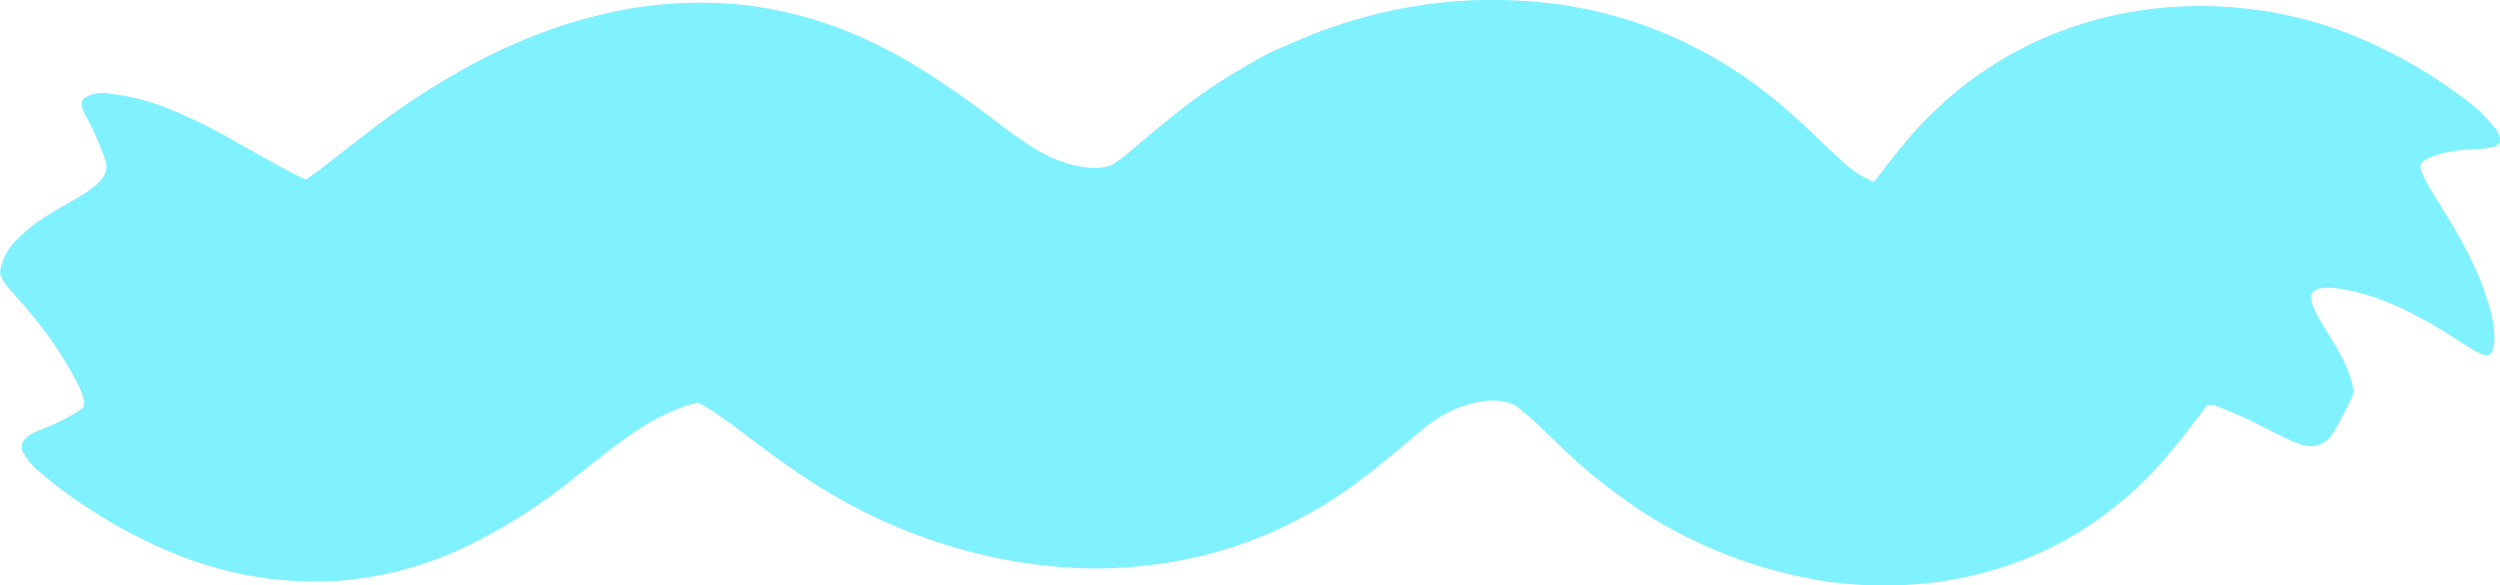 <svg xmlns="http://www.w3.org/2000/svg" viewBox="0 0 223.09 52.23"><defs><style>.cls-1{fill:#80f1ff;}</style></defs><title>swash-02</title><g id="Layer_2" data-name="Layer 2"><g id="Layer_2-2" data-name="Layer 2"><path class="cls-1" d="M210.27,35.35c.39-.72-.5-2.87-1.74-4.92s-2.64-4-1.5-4.57,4.94.25,8.37,2A48.92,48.92,0,0,1,220,30.56c1.26.79,2.15,1.34,2.54,1.08s.59-1.56.23-3.22a24.21,24.21,0,0,0-2.15-5.77c-2-4.06-5-7.57-4.09-8.2,1.31-.93,3.36-1.06,4.91-1.15s2.59-.28,1.73-1.65a13,13,0,0,0-3-2.91,42,42,0,0,0-7.06-4.33l-1.22-.59c-.47-.22-1.16-.5-1.77-.75a34.79,34.79,0,0,0-4.1-1.34A36.91,36.91,0,0,0,195.83.55a34.92,34.92,0,0,0-13.1,2.85,34,34,0,0,0-7.09,4.21,36.39,36.39,0,0,0-3.28,2.92c-1,1-1.79,1.94-2.5,2.81-1.54,1.91-2.47,3.23-3,3.84l-.27.33-.06.06h0l.87.88.69.7.62.67.34.38,0,0,.05.06a2.16,2.16,0,0,1,.23.3,5.25,5.25,0,0,1-.33-.94,6.35,6.35,0,0,1-.17-.74l-.12-.86c0-.34,0-.57-.06-1q0-.27,0-.54c0-.05,0,0,0,0a5.21,5.21,0,0,1-1.79-.59,6.83,6.83,0,0,1-1.24-.78l-.28-.21-.51-.44-1.4-1.31c-1.11-1.05-2.54-2.47-4.5-4.1a39.23,39.23,0,0,0-7.33-4.83,38.76,38.76,0,0,0-8.44-3.13,41.56,41.56,0,0,0-4.3-.78L136.75.1,134.63,0a43.85,43.85,0,0,0-16,2.64c-1.25.42-2.45,1-3.66,1.49s-2.37,1.14-3.5,1.81-2.27,1.33-3.34,2.1c-.53.37-1.11.76-1.59,1.13l-1.38,1.07c-1.7,1.37-3,2.47-3.89,3.23a12.4,12.4,0,0,1-1.6,1.19c-.12.06-.25.11-.43.19a7,7,0,0,1-.83.13,8.64,8.64,0,0,1-3-.47,10.81,10.81,0,0,1-1.83-.76,10.23,10.23,0,0,1-.9-.5c-.3-.17-.72-.45-1.16-.76C89.67,11.24,87.05,9,83,6.45a43,43,0,0,0-7.34-3.78A35.91,35.91,0,0,0,66.15.38a38.46,38.46,0,0,0-9.36.35,44.45,44.45,0,0,0-8,2.16,54.45,54.45,0,0,0-6.7,3.07c-2,1.12-3.92,2.3-5.7,3.52-1.31.91-2.64,1.89-3.8,2.8L29.73,14.5c-1,.8-1.83,1.37-2.35,1.7l-.33.2a2,2,0,0,1-.21.11l0,0h0s0,0,0,0l.07.16.44,1c.13.32.25.69.35,1A10.21,10.21,0,0,1,28,20a7.27,7.27,0,0,1,.22.86c.1.36.14,1,.1.54a12.39,12.39,0,0,1,.22-2.91q.09-.63.23-1.21c0-.17.1-.41.15-.66l0-.18s0,0,0,0h0s-.08,0-.15,0a8.18,8.18,0,0,1-.81-.29c-1.49-.61-3.56-1.84-6-3.18A49.73,49.73,0,0,0,15.3,9.65a19.94,19.94,0,0,0-5.07-1.28,3.19,3.19,0,0,0-2.33.37c-.34.32-.28.79,0,1.37a24.39,24.39,0,0,1,1.93,4.37c.41,1.84-2.25,2.93-4.73,4.44a14.71,14.71,0,0,0-3.29,2.54A4.84,4.84,0,0,0,.38,24.25c0,.63.69,1.38,1.54,2.34a38.57,38.57,0,0,1,2.81,3.48A33.68,33.68,0,0,1,7.18,34c.61,1.2.92,2.14.52,2.46A16.92,16.92,0,0,1,3.8,38.41c-1.1.5-1.73,1-1.41,1.9A5.74,5.74,0,0,0,4,42.18c.5.44,1.12.95,2,1.61s2.09,1.49,3.6,2.41a44.31,44.31,0,0,0,6,3.07,36.65,36.65,0,0,0,4.56,1.54,31.81,31.81,0,0,0,6,1,29.89,29.89,0,0,0,7.49-.37,32.73,32.73,0,0,0,7.34-2.22,48.78,48.78,0,0,0,10.53-6.51l0,0,2.91-2.29c.77-.6,1.4-1.06,2.09-1.54a21.68,21.68,0,0,1,4.82-2.6,11.29,11.29,0,0,1,1.33-.34c-.1,0-.28-.11,0,0a14.53,14.53,0,0,1,1.93,1.19c1,.66,2.17,1.57,3.65,2.68s3.25,2.4,5.49,3.78A48.2,48.2,0,0,0,89,49.72a45,45,0,0,0,8.59,1,40.87,40.87,0,0,0,9.14-.92,37.83,37.83,0,0,0,9.1-3.25q1.09-.57,2.16-1.17c.68-.41,1.34-.83,1.95-1.24,1.21-.82,2.26-1.62,3.17-2.34,1.82-1.46,3.15-2.63,4.1-3.4a10.9,10.9,0,0,1,1.08-.82l.38-.27.41-.23a10.33,10.33,0,0,1,3.43-1.25,5.83,5.83,0,0,1,2.44.09,2.3,2.3,0,0,1,.59.24c.07.08.13,0,.32.21s.49.39.89.75c.8.71,2,1.87,3.57,3.37.83.76,1.68,1.54,2.9,2.5s2.33,1.75,3.53,2.56a42.07,42.07,0,0,0,16.64,6.34,36.6,36.6,0,0,0,10.2,0,33.42,33.42,0,0,0,10.82-3.55,32.25,32.25,0,0,0,4.88-3.29,30.42,30.42,0,0,0,3.89-3.7c2-2.31,3.24-4,4-5,.36-.47.6-.74.66-.81a1,1,0,0,1-.21.19,2.44,2.44,0,0,1-.66.38c-.19.08-.11,0,.11,0a3.62,3.62,0,0,1,.74.06,1.27,1.27,0,0,0,.17,0,1.91,1.91,0,0,1,.3.11l.37.15c.48.2.93.38,1.34.56.82.36,1.53.68,2.11,1,2.34,1.18,3.4,1.75,4.34,1.82a2.28,2.28,0,0,0,2.13-1.2A28.13,28.13,0,0,0,210.27,35.35Z" transform="translate(-0.37)"/></g></g></svg>